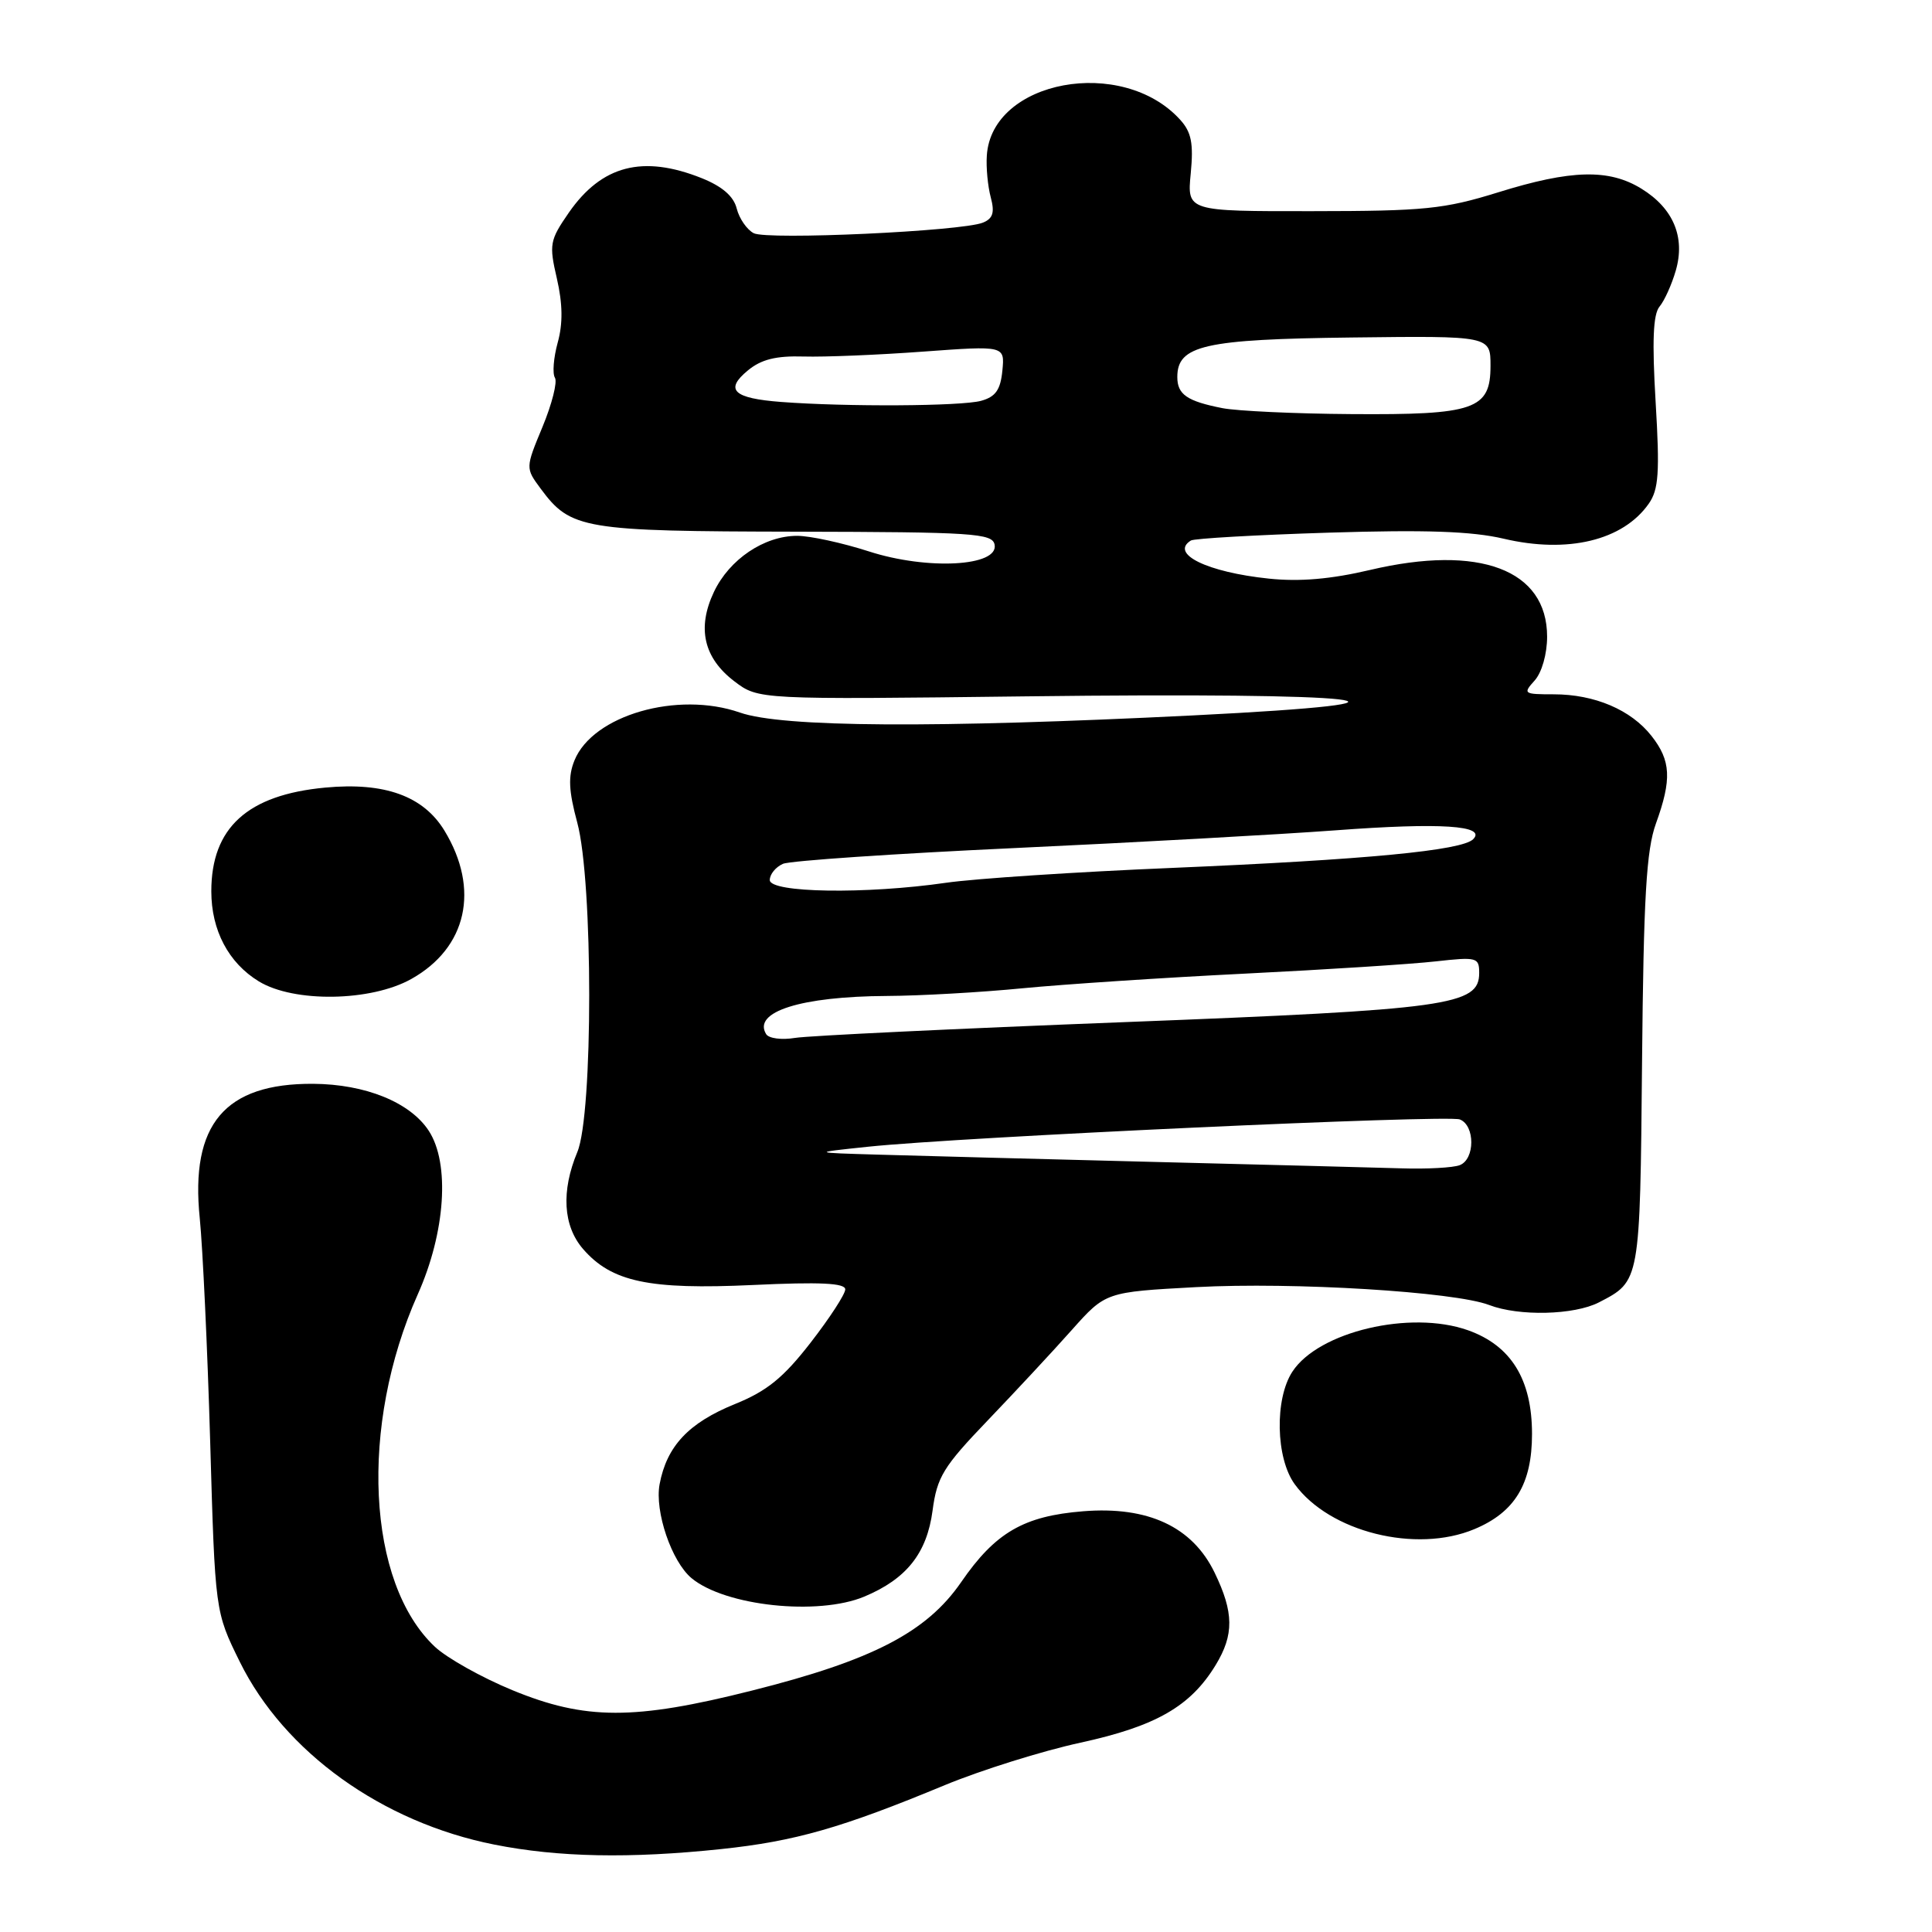 <?xml version="1.0" encoding="UTF-8" standalone="no"?>
<!DOCTYPE svg PUBLIC "-//W3C//DTD SVG 1.1//EN" "http://www.w3.org/Graphics/SVG/1.1/DTD/svg11.dtd" >
<svg xmlns="http://www.w3.org/2000/svg" xmlns:xlink="http://www.w3.org/1999/xlink" version="1.1" viewBox="0 0 256 256">
 <g >
 <path fill="currentColor"
d=" M 95.58 245.01 C 105.33 243.98 111.53 242.21 125.19 236.54 C 129.98 234.56 138.07 232.02 143.18 230.91 C 153.18 228.73 157.75 226.10 161.08 220.63 C 163.53 216.61 163.50 213.66 160.94 208.38 C 158.00 202.30 152.12 199.56 143.53 200.25 C 135.65 200.88 131.89 203.06 127.36 209.64 C 122.79 216.27 115.63 219.99 99.64 224.01 C 84.03 227.95 77.54 227.93 67.90 223.96 C 63.84 222.29 59.22 219.70 57.63 218.21 C 48.60 209.75 47.59 188.92 55.36 171.50 C 59.03 163.29 59.64 154.15 56.81 149.83 C 54.34 146.06 48.43 143.66 41.50 143.61 C 29.78 143.54 25.19 148.98 26.47 161.43 C 26.86 165.32 27.49 178.64 27.85 191.02 C 28.50 213.55 28.50 213.55 31.77 220.19 C 37.67 232.16 50.63 241.47 65.51 244.42 C 73.97 246.10 83.45 246.29 95.58 245.01 Z  M 114.52 211.56 C 120.12 209.22 122.82 205.81 123.57 200.16 C 124.16 195.70 124.99 194.35 130.87 188.22 C 134.52 184.41 139.53 179.03 142.00 176.25 C 146.50 171.20 146.50 171.20 158.50 170.55 C 171.39 169.86 192.72 171.16 197.32 172.92 C 201.28 174.44 208.59 174.26 211.87 172.57 C 217.34 169.74 217.31 169.93 217.58 140.70 C 217.78 118.88 218.15 112.63 219.42 109.12 C 221.54 103.26 221.41 100.79 218.83 97.51 C 216.11 94.05 211.29 92.00 205.88 92.00 C 201.88 92.00 201.77 91.92 203.35 90.17 C 204.30 89.11 205.00 86.66 205.00 84.36 C 205.00 75.48 196.04 72.11 181.55 75.52 C 176.37 76.74 172.21 77.10 168.13 76.67 C 159.96 75.82 154.97 73.38 157.80 71.62 C 158.24 71.35 166.46 70.88 176.05 70.58 C 188.87 70.18 195.02 70.39 199.24 71.38 C 207.73 73.38 215.05 71.62 218.47 66.74 C 219.78 64.87 219.94 62.63 219.38 53.28 C 218.90 45.22 219.04 41.65 219.90 40.62 C 220.55 39.84 221.52 37.69 222.05 35.85 C 223.33 31.43 221.73 27.61 217.51 25.01 C 213.21 22.35 208.19 22.47 198.50 25.49 C 191.35 27.71 188.74 27.97 173.90 27.98 C 157.29 28.00 157.29 28.00 157.78 22.97 C 158.16 19.00 157.87 17.51 156.38 15.87 C 148.71 7.40 131.40 10.60 130.76 20.61 C 130.65 22.20 130.89 24.69 131.28 26.15 C 131.82 28.16 131.57 28.96 130.24 29.50 C 127.45 30.64 101.66 31.83 99.87 30.90 C 98.97 30.43 97.96 28.97 97.62 27.64 C 97.22 26.01 95.70 24.70 92.99 23.61 C 85.18 20.49 79.73 21.90 75.37 28.18 C 72.84 31.84 72.74 32.38 73.79 36.91 C 74.56 40.26 74.60 42.87 73.90 45.39 C 73.35 47.39 73.18 49.49 73.53 50.05 C 73.88 50.61 73.14 53.53 71.89 56.55 C 69.62 62.02 69.62 62.02 71.65 64.76 C 75.62 70.13 77.26 70.40 105.48 70.45 C 128.94 70.50 131.50 70.66 131.79 72.17 C 132.35 75.06 122.87 75.57 115.12 73.06 C 111.61 71.93 107.34 71.00 105.62 71.00 C 101.25 71.01 96.65 74.11 94.60 78.43 C 92.33 83.22 93.24 87.18 97.31 90.28 C 100.50 92.70 100.50 92.70 136.00 92.27 C 181.70 91.71 193.25 93.04 158.00 94.80 C 123.81 96.50 103.66 96.38 98.05 94.42 C 89.76 91.53 78.55 94.77 76.12 100.76 C 75.26 102.87 75.35 104.77 76.49 109.00 C 78.60 116.80 78.60 147.63 76.50 152.65 C 74.34 157.83 74.61 162.43 77.25 165.49 C 81.04 169.86 85.98 170.91 99.75 170.27 C 108.65 169.85 112.00 170.01 112.00 170.85 C 112.00 171.48 109.93 174.66 107.40 177.92 C 103.79 182.57 101.62 184.33 97.37 186.05 C 91.24 188.54 88.35 191.62 87.40 196.67 C 86.73 200.27 88.99 206.92 91.64 209.12 C 96.09 212.81 108.38 214.12 114.52 211.56 Z  M 195.36 202.62 C 200.73 200.38 203.00 196.63 203.00 190.01 C 203.00 182.78 200.23 178.29 194.50 176.26 C 186.89 173.57 174.72 176.44 171.25 181.75 C 168.88 185.36 169.04 193.22 171.56 196.67 C 176.16 202.99 187.62 205.86 195.36 202.62 Z  M 54.50 129.72 C 61.88 125.59 63.61 117.82 58.89 110.06 C 56.10 105.48 50.97 103.62 43.10 104.36 C 32.79 105.32 28.00 109.68 28.00 118.10 C 28.00 123.27 30.28 127.59 34.30 130.04 C 38.96 132.88 49.15 132.72 54.50 129.72 Z  M 152.50 153.95 C 137.65 153.57 121.45 153.15 116.50 153.00 C 107.50 152.74 107.50 152.74 115.00 151.95 C 127.38 150.65 191.74 147.69 193.43 148.33 C 195.47 149.12 195.46 153.61 193.42 154.39 C 192.55 154.73 189.06 154.92 185.67 154.81 C 182.28 154.71 167.35 154.32 152.50 153.95 Z  M 101.52 137.03 C 99.69 134.07 106.13 132.03 117.50 131.97 C 121.90 131.95 130.00 131.49 135.50 130.95 C 141.00 130.42 154.27 129.54 164.98 129.01 C 175.69 128.48 187.05 127.75 190.23 127.39 C 195.69 126.78 196.00 126.86 196.00 128.92 C 196.00 133.22 192.05 133.77 148.93 135.44 C 126.69 136.30 107.07 137.24 105.33 137.53 C 103.58 137.82 101.87 137.60 101.52 137.03 Z  M 102.00 116.61 C 102.00 115.84 102.79 114.88 103.75 114.46 C 104.71 114.05 118.55 113.11 134.50 112.37 C 150.45 111.63 169.57 110.57 177.00 110.02 C 190.88 108.98 197.02 109.38 195.20 111.20 C 193.70 112.70 181.04 113.91 155.37 115.00 C 142.65 115.53 129.15 116.42 125.37 116.97 C 114.72 118.51 102.00 118.31 102.00 116.61 Z  M 161.97 54.08 C 157.29 53.16 156.00 52.27 156.00 49.96 C 156.00 45.76 159.58 44.95 179.12 44.72 C 197.50 44.50 197.50 44.50 197.50 48.47 C 197.50 54.27 195.42 54.99 179.00 54.87 C 171.57 54.82 163.91 54.46 161.97 54.08 Z  M 103.50 53.26 C 97.17 52.78 95.98 51.65 99.09 49.09 C 100.86 47.62 102.83 47.13 106.50 47.24 C 109.25 47.32 116.37 47.03 122.32 46.59 C 133.14 45.80 133.14 45.80 132.82 49.11 C 132.57 51.66 131.92 52.58 130.00 53.11 C 127.39 53.83 112.14 53.92 103.50 53.26 Z "/>
</g>
</svg>